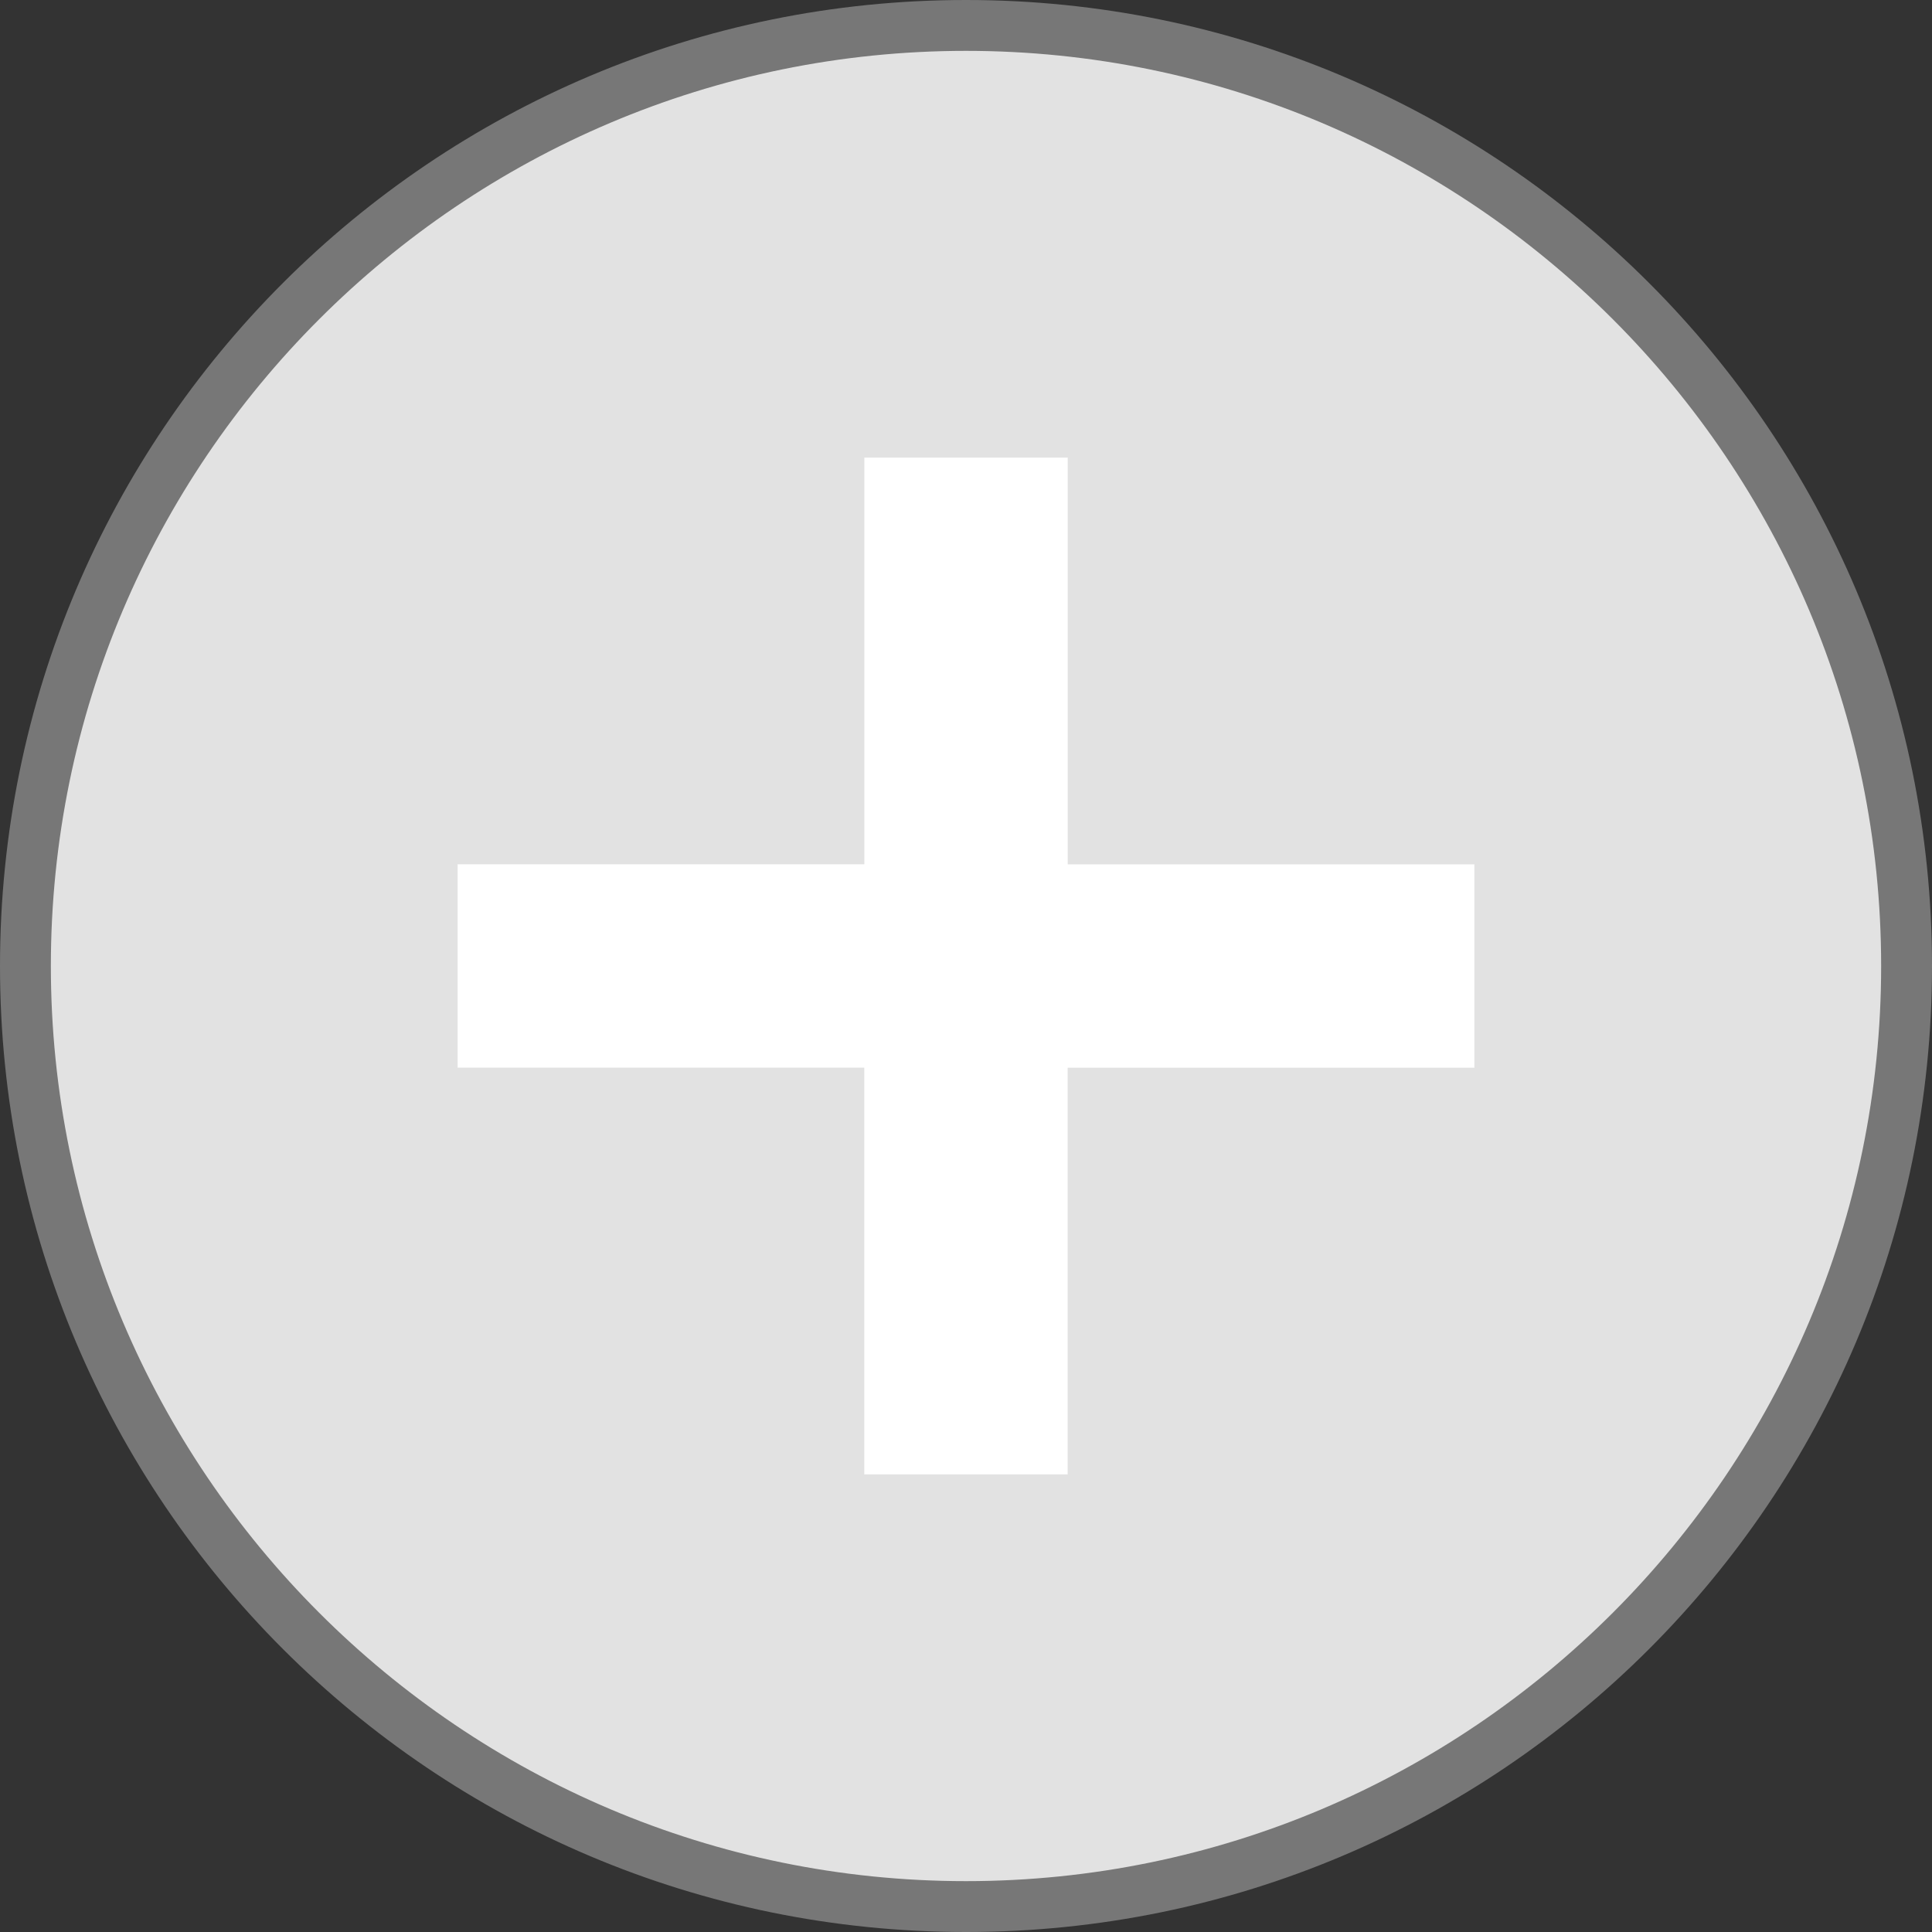 <svg width="40" height="40" viewBox="0 0 40 40" xmlns="http://www.w3.org/2000/svg"><rect x="0" y="0" width="40" height="40" fill="#333333" stroke="none"/><title>icons8-plus</title><g fill="none"><path d="M20 39.474C9.262 39.474.526 30.738.526 20S9.262.526 20 .526 39.474 9.262 39.474 20 30.738 39.474 20 39.474z" fill="#E2E2E2"/><path d="M20 1.053c10.447 0 18.947 8.5 18.947 18.947S30.447 38.947 20 38.947 1.053 30.447 1.053 20 9.553 1.053 20 1.053zM20 0C8.955 0 0 8.955 0 20s8.955 20 20 20 20-8.955 20-20S31.045 0 20 0z" fill="#777"/><path fill="#FFF" d="M30.526 17.895h-8.42V9.474h-4.211v8.42H9.474v4.211h8.42v8.421h4.211v-8.42h8.421z"/></g></svg>